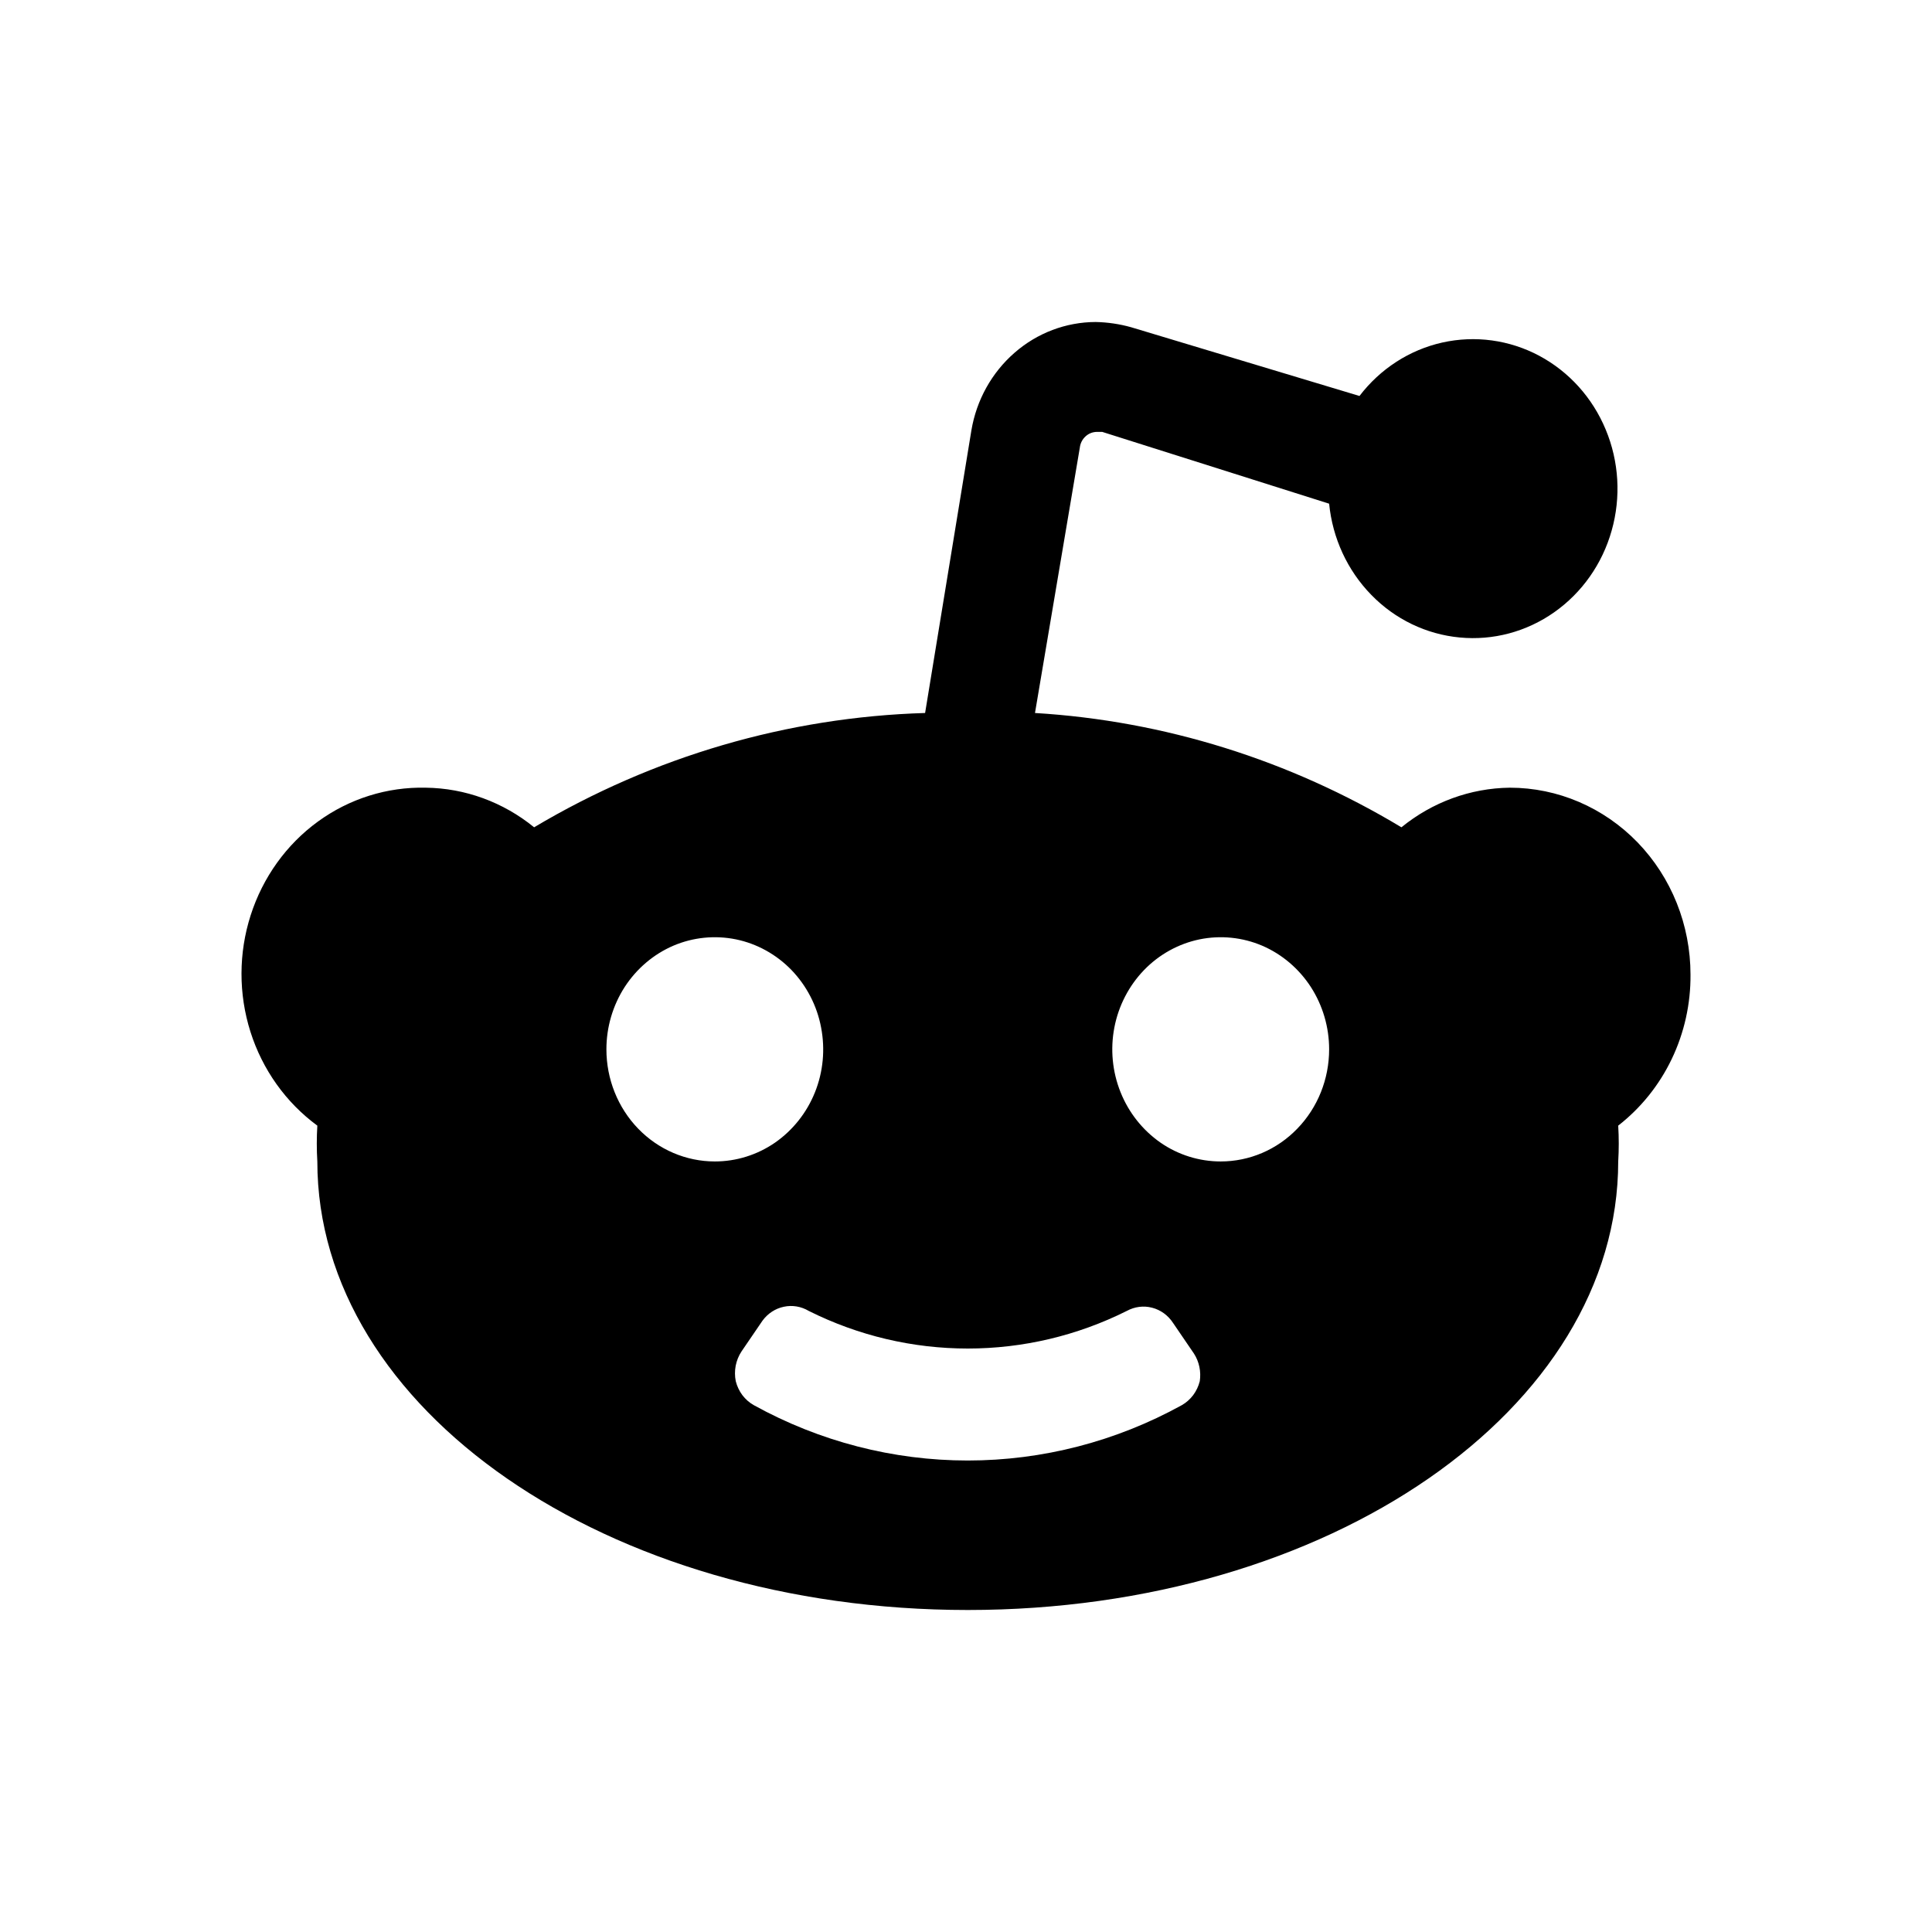 <svg width="24" height="24" viewBox="0 0 24 24" fill="none" xmlns="http://www.w3.org/2000/svg">
<path d="M21 12.107C21 11.491 20.764 10.901 20.343 10.465C19.922 10.03 19.351 9.785 18.755 9.785C18.266 9.791 17.793 9.964 17.409 10.277C16.02 9.441 14.461 8.954 12.857 8.857L13.414 5.56C13.42 5.506 13.446 5.456 13.486 5.42C13.525 5.384 13.576 5.365 13.629 5.365H13.692L16.511 6.257C16.553 6.685 16.738 7.086 17.034 7.389C17.329 7.693 17.718 7.88 18.133 7.919C18.548 7.959 18.963 7.848 19.308 7.605C19.652 7.363 19.905 7.004 20.021 6.59C20.138 6.176 20.112 5.733 19.947 5.337C19.783 4.941 19.491 4.617 19.12 4.419C18.75 4.222 18.325 4.164 17.917 4.255C17.51 4.346 17.146 4.581 16.888 4.919L14.051 4.065C13.908 4.025 13.76 4.003 13.611 4C13.242 4.001 12.884 4.136 12.602 4.383C12.32 4.629 12.13 4.97 12.067 5.346L11.492 8.857C9.785 8.908 8.116 9.396 6.635 10.277C6.251 9.964 5.778 9.791 5.289 9.785C4.81 9.774 4.34 9.921 3.949 10.206C3.557 10.491 3.265 10.899 3.114 11.369C2.963 11.839 2.962 12.346 3.111 12.817C3.26 13.287 3.551 13.696 3.942 13.983C3.933 14.131 3.933 14.28 3.942 14.428C3.942 17.502 7.533 20 12.022 20C16.511 20 20.102 17.502 20.102 14.428C20.111 14.28 20.111 14.131 20.102 13.983C20.383 13.764 20.611 13.481 20.767 13.155C20.923 12.829 21.003 12.47 21 12.107ZM7.533 13.035C7.533 12.76 7.612 12.491 7.76 12.261C7.908 12.033 8.118 11.854 8.364 11.748C8.61 11.643 8.881 11.616 9.142 11.669C9.404 11.723 9.644 11.856 9.832 12.05C10.02 12.245 10.149 12.493 10.2 12.764C10.252 13.034 10.226 13.314 10.124 13.568C10.022 13.823 9.849 14.04 9.628 14.194C9.406 14.347 9.146 14.428 8.88 14.428C8.523 14.428 8.18 14.282 7.927 14.02C7.675 13.759 7.533 13.405 7.533 13.035ZM14.904 17.158C14.888 17.221 14.86 17.28 14.822 17.331C14.783 17.382 14.735 17.425 14.68 17.456C13.862 17.907 12.949 18.143 12.022 18.143C11.095 18.143 10.182 17.907 9.365 17.456C9.309 17.425 9.261 17.382 9.222 17.331C9.184 17.28 9.156 17.221 9.14 17.158C9.127 17.095 9.127 17.029 9.139 16.965C9.152 16.901 9.176 16.841 9.212 16.787L9.472 16.406C9.537 16.317 9.631 16.255 9.737 16.233C9.843 16.21 9.953 16.229 10.047 16.285C10.663 16.593 11.338 16.752 12.022 16.752C12.706 16.752 13.381 16.593 13.997 16.285C14.094 16.232 14.206 16.217 14.312 16.245C14.418 16.272 14.511 16.34 14.572 16.434L14.832 16.815C14.897 16.916 14.922 17.039 14.904 17.158ZM15.164 14.428C14.898 14.428 14.637 14.347 14.416 14.194C14.195 14.04 14.022 13.823 13.92 13.568C13.818 13.314 13.791 13.034 13.843 12.764C13.895 12.493 14.024 12.245 14.212 12.05C14.4 11.856 14.64 11.723 14.902 11.669C15.163 11.616 15.434 11.643 15.68 11.748C15.926 11.854 16.136 12.033 16.284 12.261C16.432 12.491 16.511 12.76 16.511 13.035C16.511 13.405 16.369 13.759 16.116 14.02C15.864 14.282 15.521 14.428 15.164 14.428Z" fill="black"/>
</svg>
